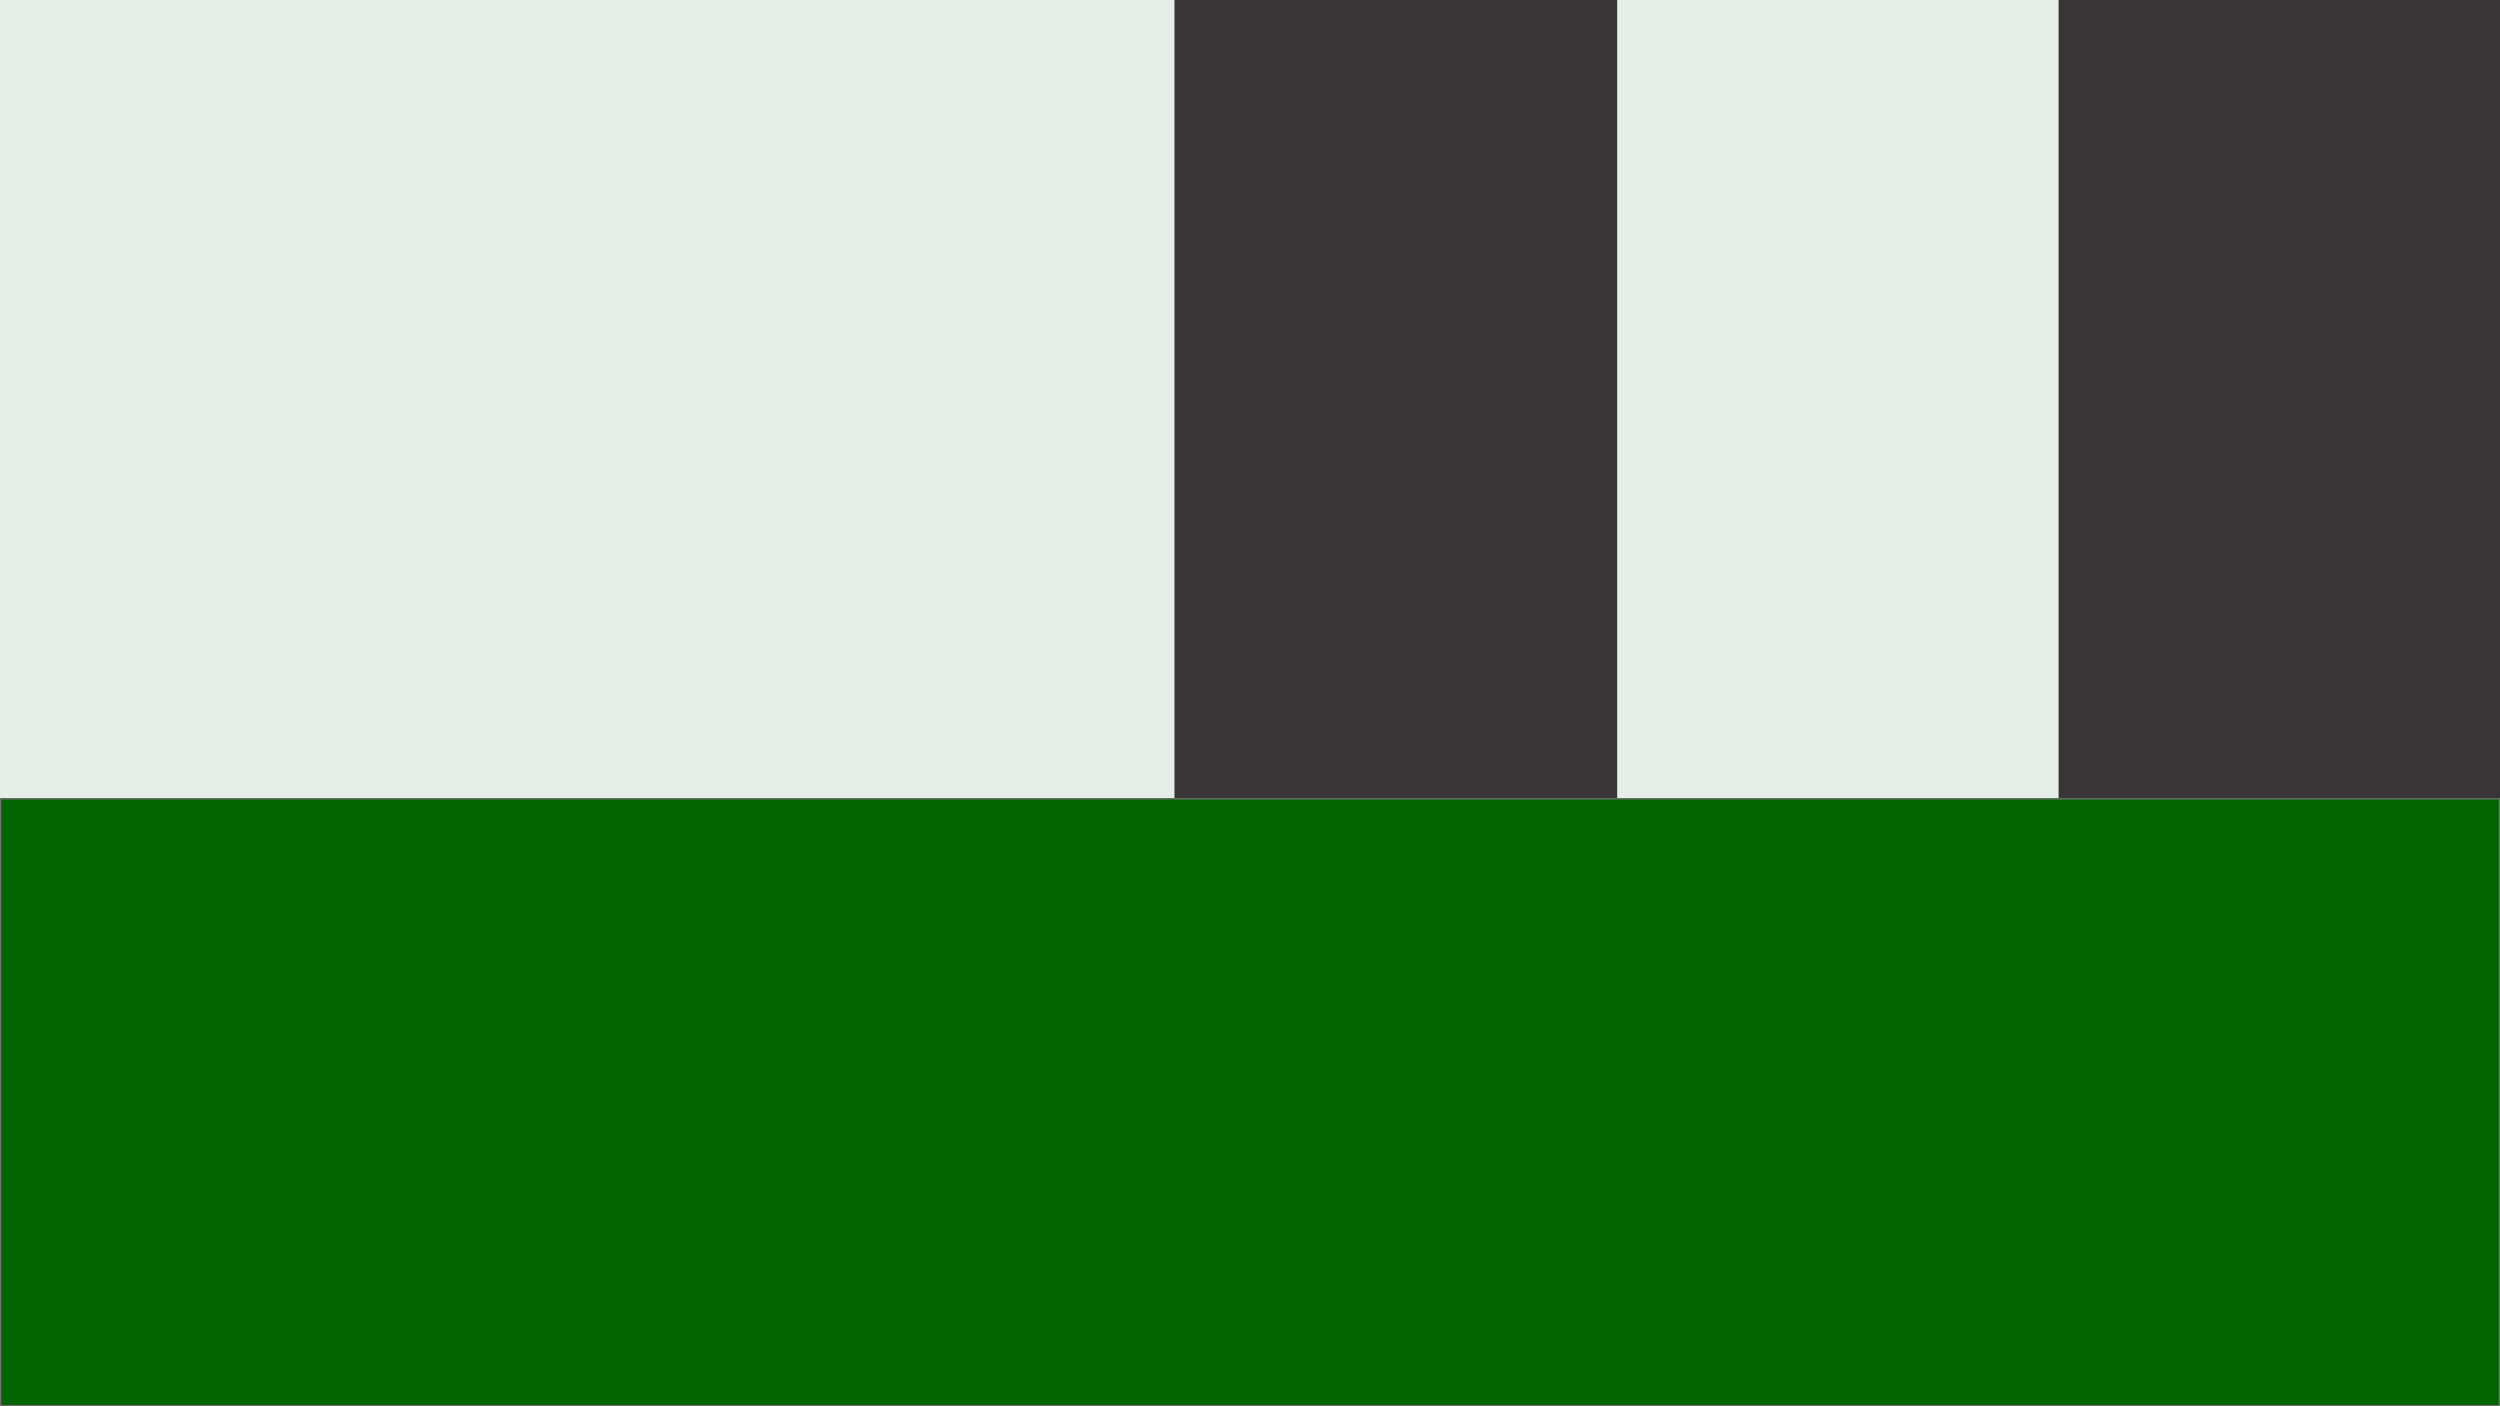 <svg xmlns="http://www.w3.org/2000/svg" xmlns:xlink="http://www.w3.org/1999/xlink" width="1920" height="1080" viewBox="0 0 1920 1080">
  <rect x="0" y="0" width="1920" height="1080" fill="#808080" stroke="none"/>
  <defs>
    <clipPath id="clip-Contact_2">
      <rect width="1920" height="1080"/>
    </clipPath>
  </defs>
  <g id="Contact_2" data-name="Contact – 2" clip-path="url(#clip-Contact_2)">
    <rect width="1920" height="1080" fill="#e5eee7"/>
    <rect id="Rectangle_53" data-name="Rectangle 53" width="340" height="1080" transform="translate(902)" fill="#373535" style="mix-blend-mode: overlay;isolation: isolate"/>
    <rect id="Rectangle_55" data-name="Rectangle 55" width="339" height="1080" transform="translate(1581)" fill="#373535" style="mix-blend-mode: overlay;isolation: isolate"/>
    <g id="Rectangle_97" data-name="Rectangle 97" transform="translate(0 613)" fill="#006400" stroke="#707070" stroke-width="1">
      <rect width="1920" height="467" stroke="none"/>
      <rect x="0.5" y="0.5" width="1919" height="466" fill="none"/>
    </g>
  </g>
</svg>
